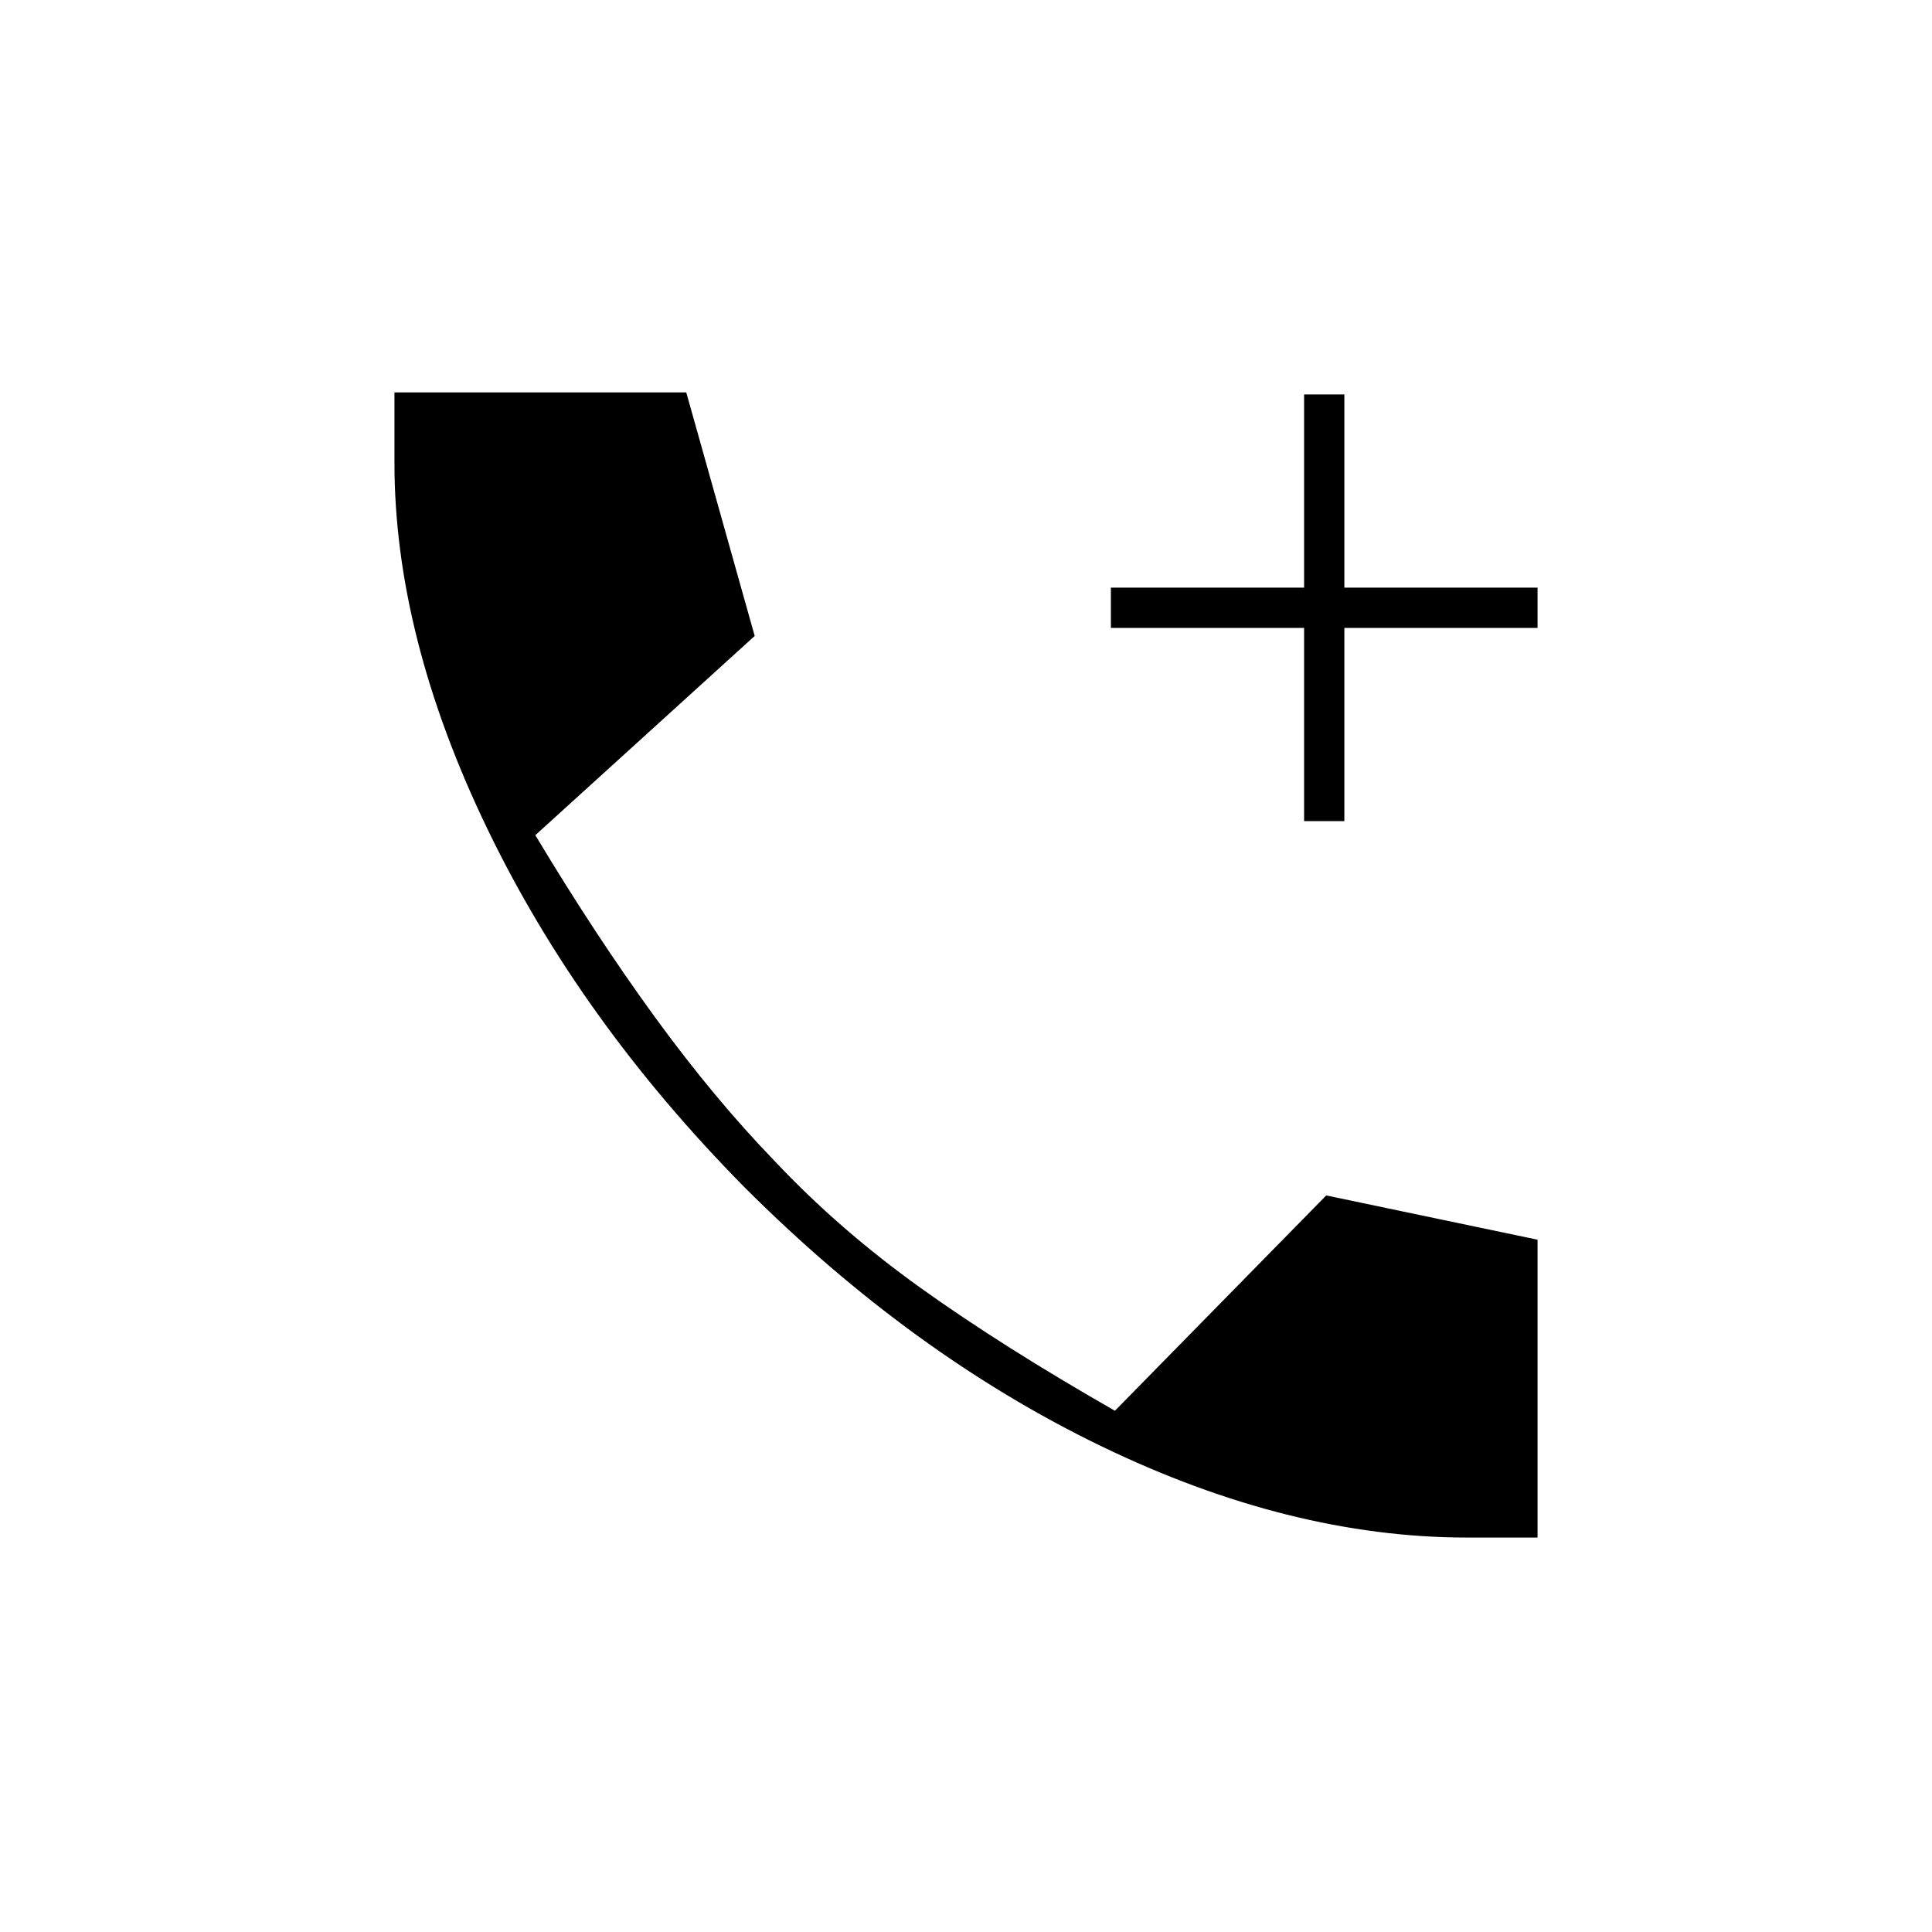 <svg xmlns="http://www.w3.org/2000/svg" height="20" viewBox="0 -960 960 960" width="20"><path d="M648-552v-96h-96v-20h96v-96h20v96h96v20h-96v96h-20Zm81 356q-88 0-182-45.5T370-370q-82-83-128-178.5T196-730v-35h145l34 121-109 99q30 50 59.5 90.5T385-383q32 34 72.5 63t96.5 61l105-107 105 22v148h-35Z"/></svg>